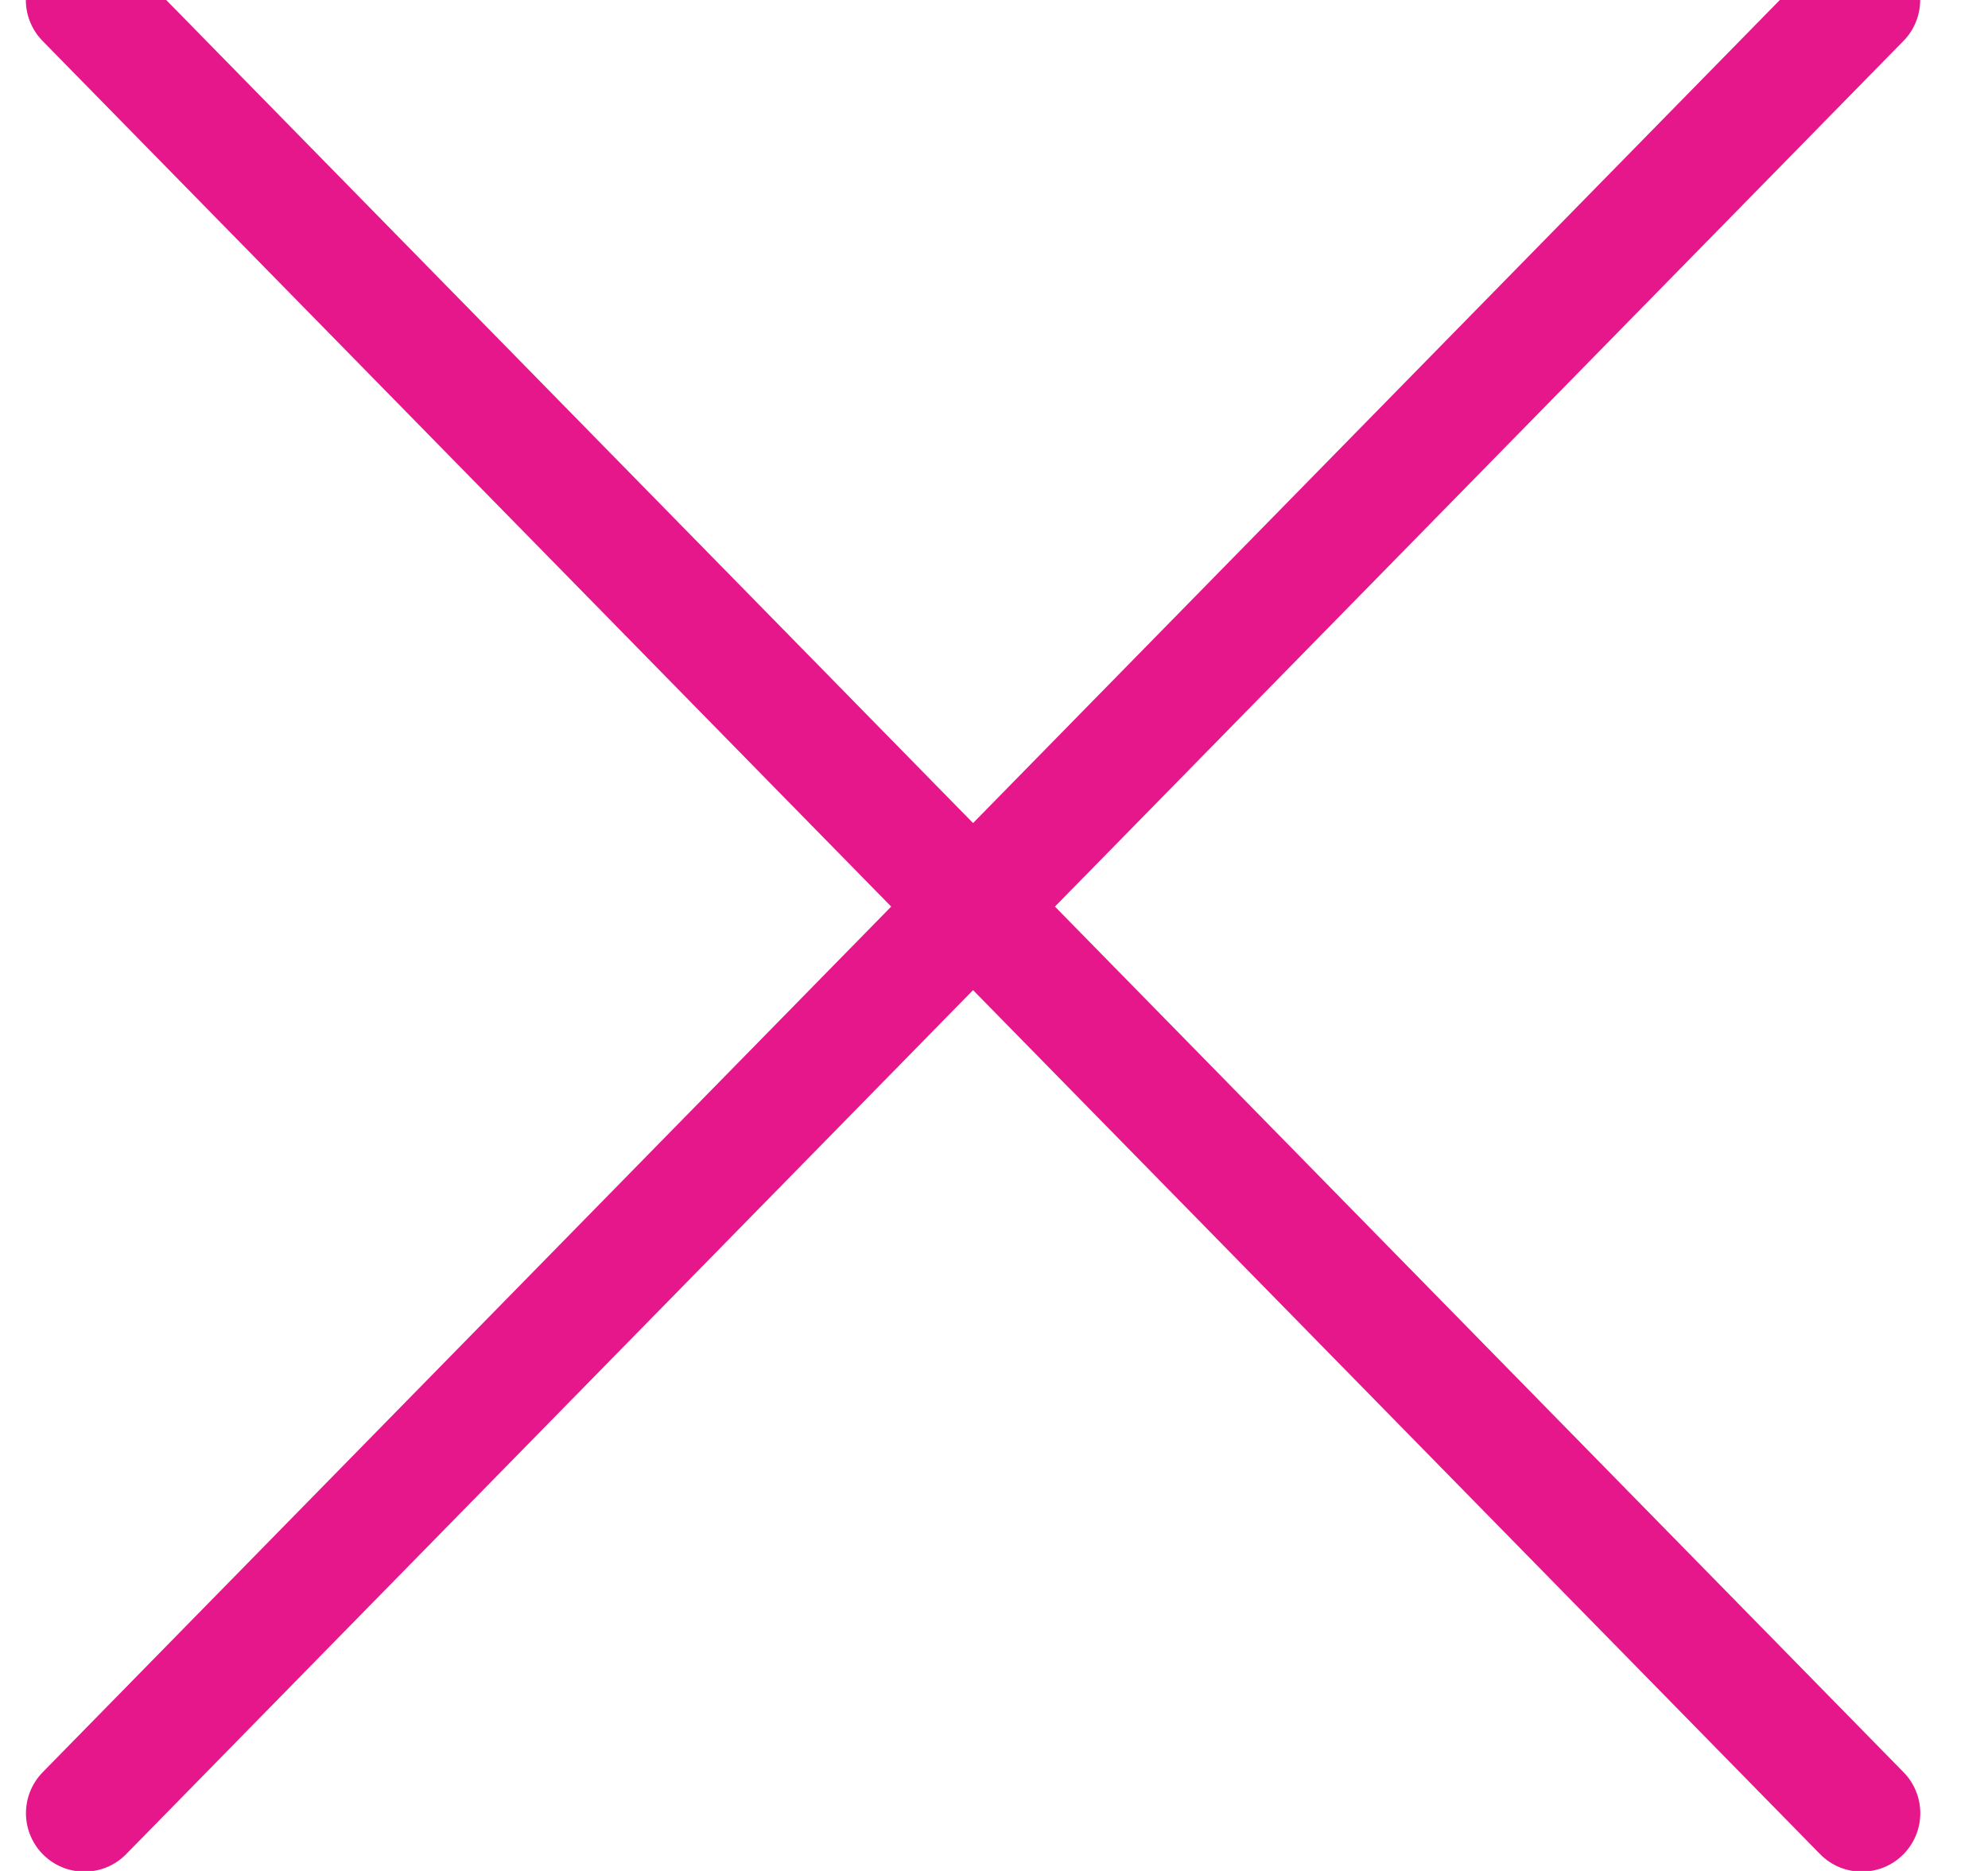 <svg xmlns="http://www.w3.org/2000/svg" width="17" height="16" viewBox="0 0 17 16">
    <g fill="none" fill-rule="evenodd" stroke="#E6168B" stroke-linecap="round" stroke-linejoin="round">
        <path d="M.721 0l15.2 15.506M15.92 0L.722 15.506"/>
    </g>
</svg>
